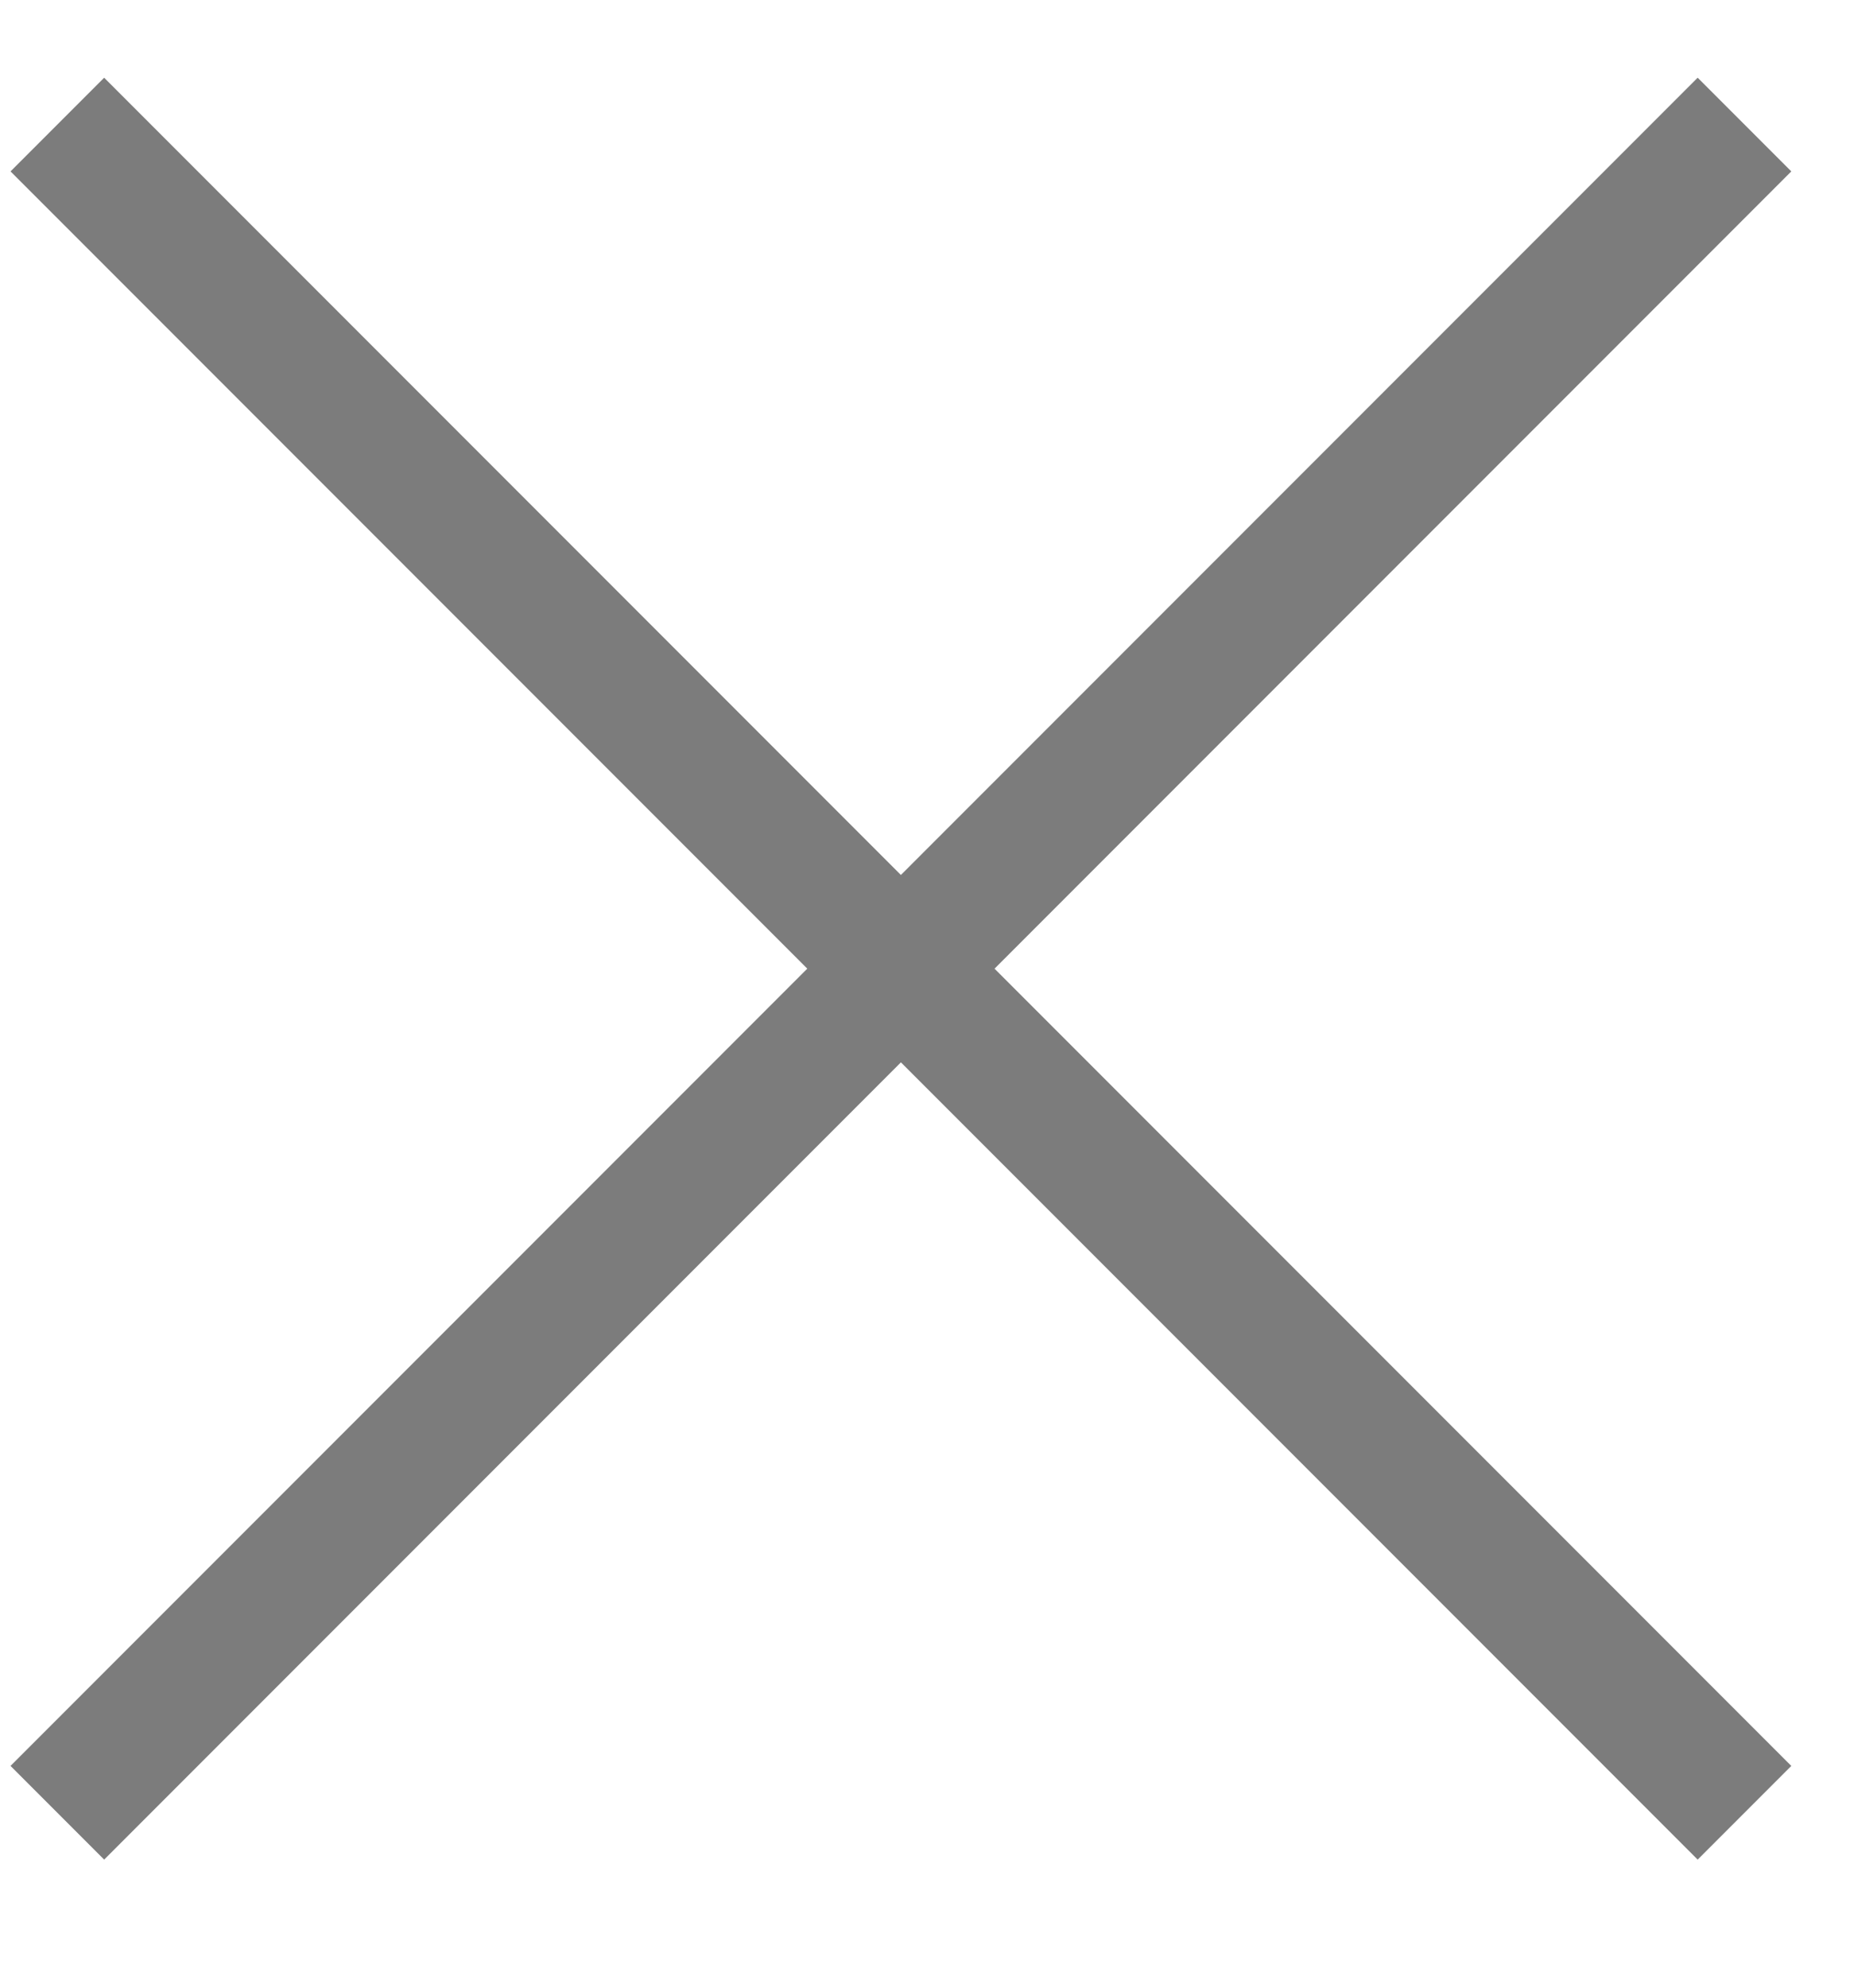 <svg xmlns="http://www.w3.org/2000/svg" xmlns:xlink="http://www.w3.org/1999/xlink" width="14" height="15" viewBox="0 0 14 15"><defs><path id="a" d="M863.433 290.94l12.74 12.74"/><path id="b" d="M876.173 290.94l-12.74 12.74"/></defs><use fill="#fff" fill-opacity="0" stroke="#7c7c7c" stroke-miterlimit="50" xlink:href="#a" transform="translate(-863 -290)"/><use fill="#fff" fill-opacity="0" stroke="#7c7c7c" stroke-miterlimit="50" xlink:href="#b" transform="translate(-863 -290)"/></svg>